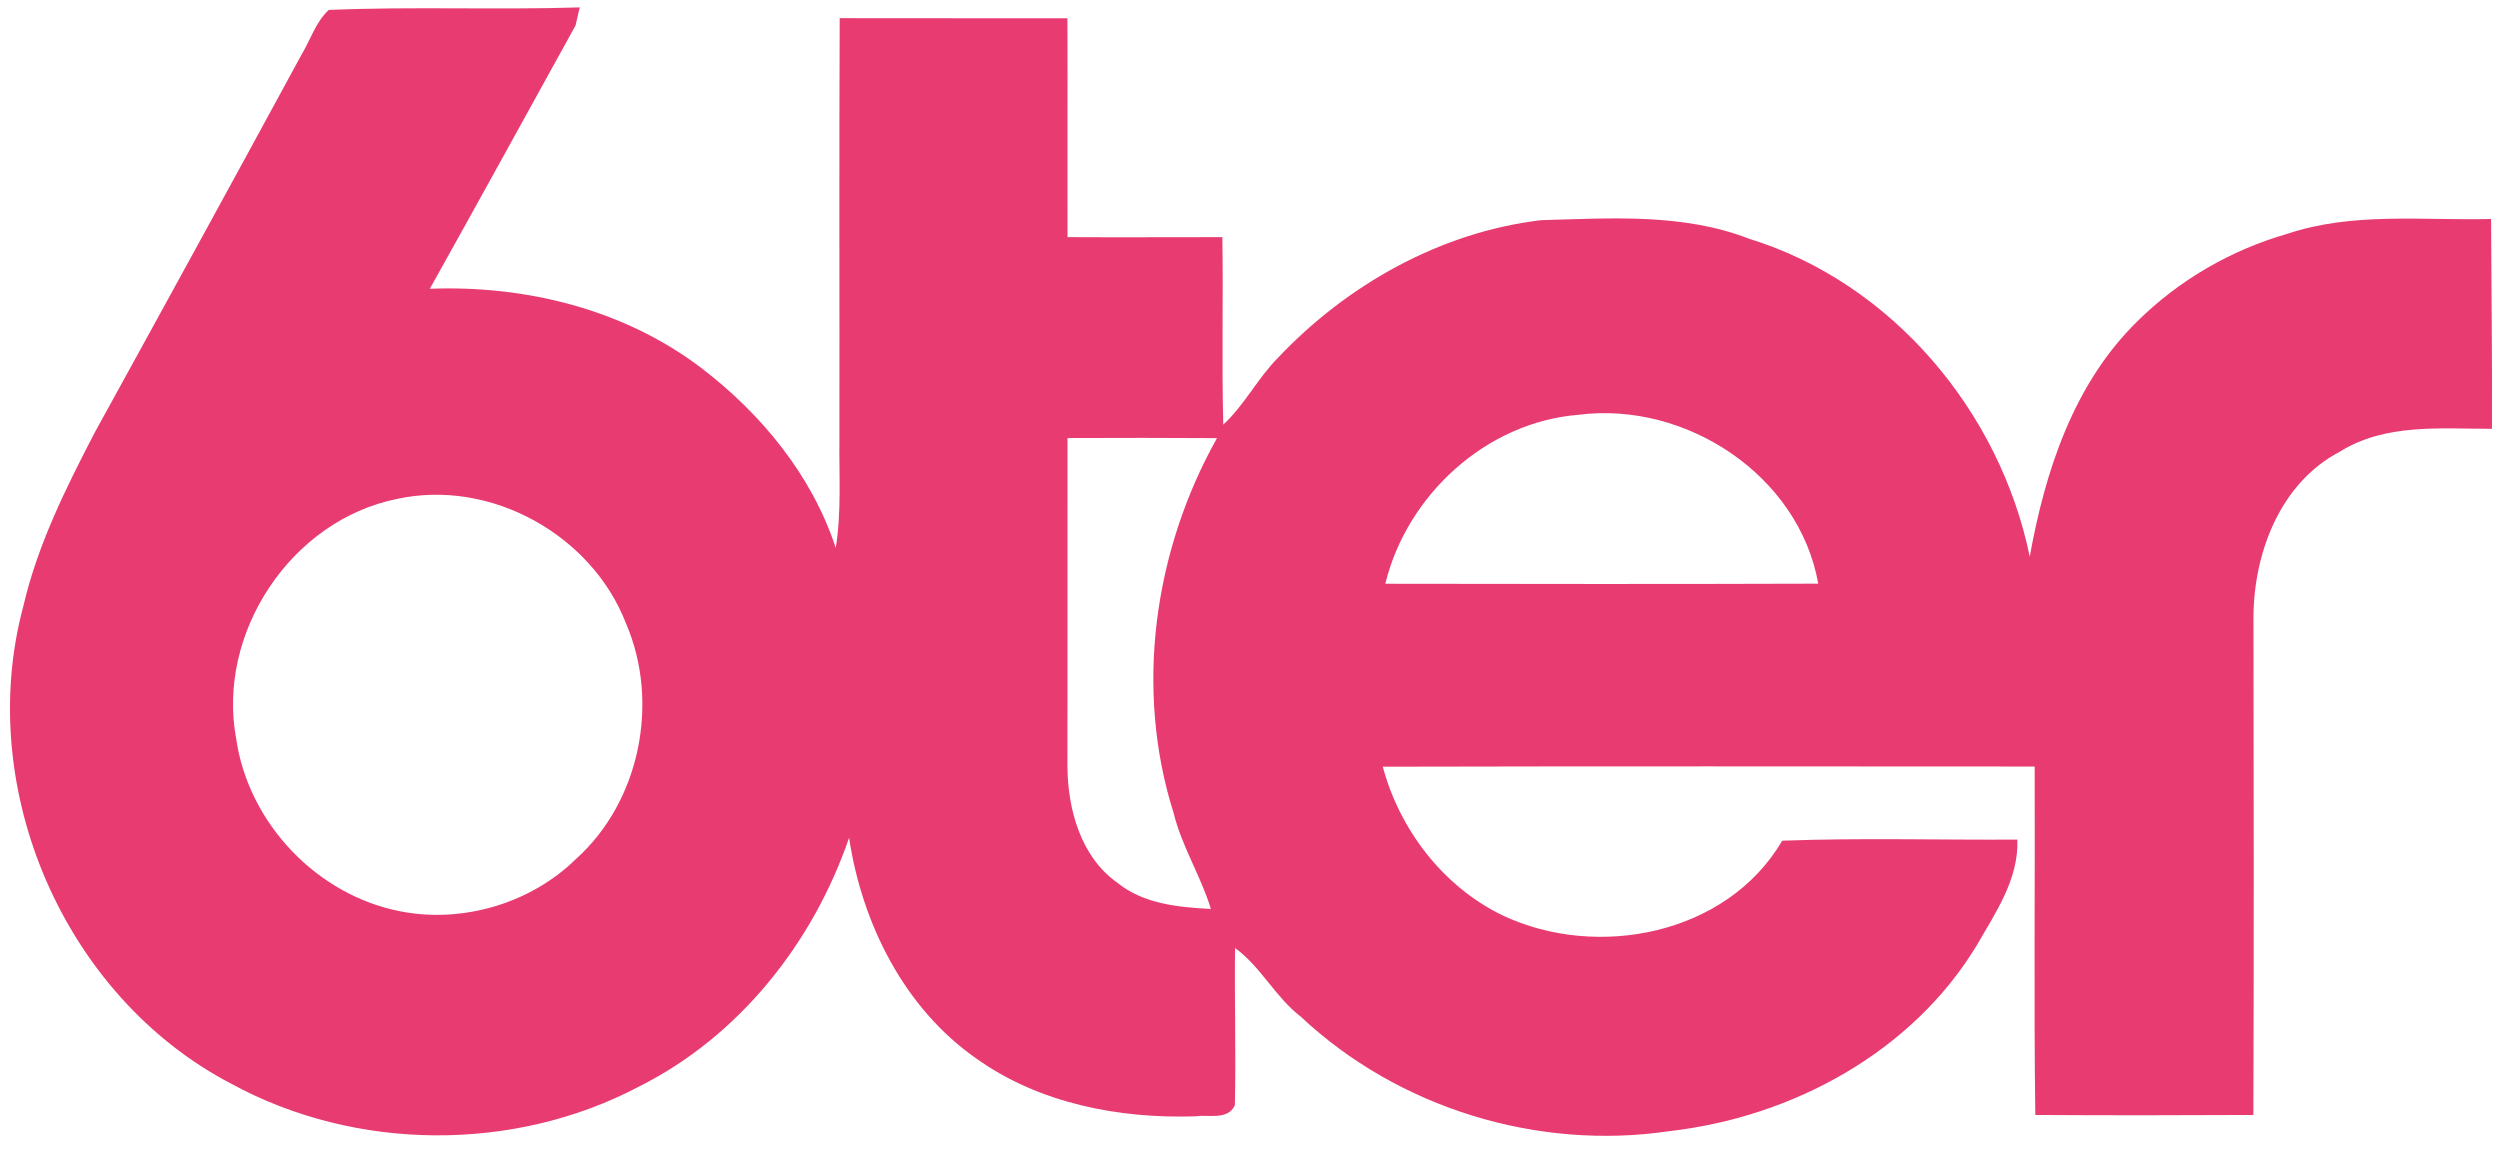 <?xml version="1.0" encoding="UTF-8" ?>
<!DOCTYPE svg PUBLIC "-//W3C//DTD SVG 1.1//EN" "http://www.w3.org/Graphics/SVG/1.1/DTD/svg11.dtd">
<svg width="274pt" height="126pt" viewBox="0 0 274 126" version="1.1" xmlns="http://www.w3.org/2000/svg">
<g id="#ffffffff">
</g>
<g id="#e83b71ff">
<path fill="#e83b71" opacity="1.00" d=" M 36.03 1.09 C 45.19 0.70 54.38 1.10 63.54 0.81 C 63.42 1.31 63.20 2.29 63.08 2.79 C 57.77 12.41 52.47 22.05 47.11 31.65 C 57.59 31.25 68.32 33.88 76.77 40.26 C 83.39 45.29 88.98 52.06 91.60 60.05 C 92.24 56.06 91.95 52.02 92.00 48.00 C 92.02 32.66 91.96 17.33 92.03 1.99 C 100.35 2.01 108.67 1.99 116.99 2.00 C 117.02 10.00 116.98 17.99 117.00 25.99 C 122.66 26.02 128.31 25.99 133.97 25.99 C 134.08 32.84 133.89 39.69 134.07 46.54 C 136.41 44.38 137.84 41.45 140.08 39.20 C 147.65 31.19 157.91 25.43 168.92 24.13 C 176.54 23.92 184.46 23.35 191.71 26.17 C 207.37 31.00 219.20 45.11 222.46 61.01 C 224.15 51.62 227.27 42.06 234.25 35.22 C 238.81 30.71 244.49 27.41 250.65 25.64 C 257.86 23.21 265.56 24.19 273.02 24.00 C 273.06 31.67 273.15 39.34 273.12 47.00 C 267.49 47.00 261.42 46.38 256.42 49.52 C 249.79 53.00 246.91 60.87 246.98 68.01 C 247.01 86.07 247.03 104.14 246.97 122.20 C 239.00 122.24 231.04 122.25 223.07 122.20 C 222.90 109.47 223.05 96.74 223.00 84.01 C 199.18 84.00 175.37 83.97 151.55 84.03 C 153.41 90.95 158.17 97.17 164.67 100.32 C 175.04 105.23 189.30 102.45 195.33 92.14 C 203.91 91.82 212.51 92.07 221.10 92.02 C 221.27 96.33 218.72 100.01 216.67 103.58 C 209.58 115.33 196.42 122.44 182.99 123.97 C 168.52 126.13 153.25 121.45 142.57 111.43 C 139.78 109.29 138.19 105.95 135.36 103.90 C 135.29 109.64 135.47 115.39 135.34 121.13 C 134.60 122.81 132.42 122.13 131.00 122.35 C 122.63 122.62 113.89 120.94 106.97 115.99 C 99.07 110.46 94.47 101.19 93.06 91.82 C 89.11 103.33 81.04 113.56 70.07 119.07 C 56.34 126.33 38.98 126.21 25.35 118.78 C 6.99 109.21 -2.81 86.38 2.56 66.43 C 4.12 59.70 7.23 53.48 10.39 47.39 C 17.97 33.63 25.52 19.85 33.02 6.04 C 34.01 4.40 34.60 2.41 36.03 1.09 M 151.83 63.98 C 167.65 64.01 183.46 64.02 199.28 63.97 C 197.16 52.08 184.76 43.95 173.00 45.46 C 162.90 46.27 154.20 54.24 151.83 63.98 M 117.00 48.01 C 116.99 60.01 117.01 72.01 116.99 84.02 C 117.03 88.71 118.44 93.90 122.46 96.75 C 125.33 99.07 129.16 99.44 132.71 99.62 C 131.62 96.01 129.53 92.79 128.63 89.11 C 124.33 75.51 126.45 60.38 133.38 48.02 C 127.92 47.98 122.46 47.99 117.00 48.01 M 43.53 54.68 C 31.90 57.01 23.71 69.38 25.89 81.00 C 27.24 90.25 34.78 98.16 43.97 99.90 C 50.76 101.20 58.18 99.00 63.12 94.15 C 70.15 87.86 72.33 76.94 68.61 68.33 C 64.86 58.61 53.77 52.45 43.53 54.68 Z" />
</g>
</svg>
